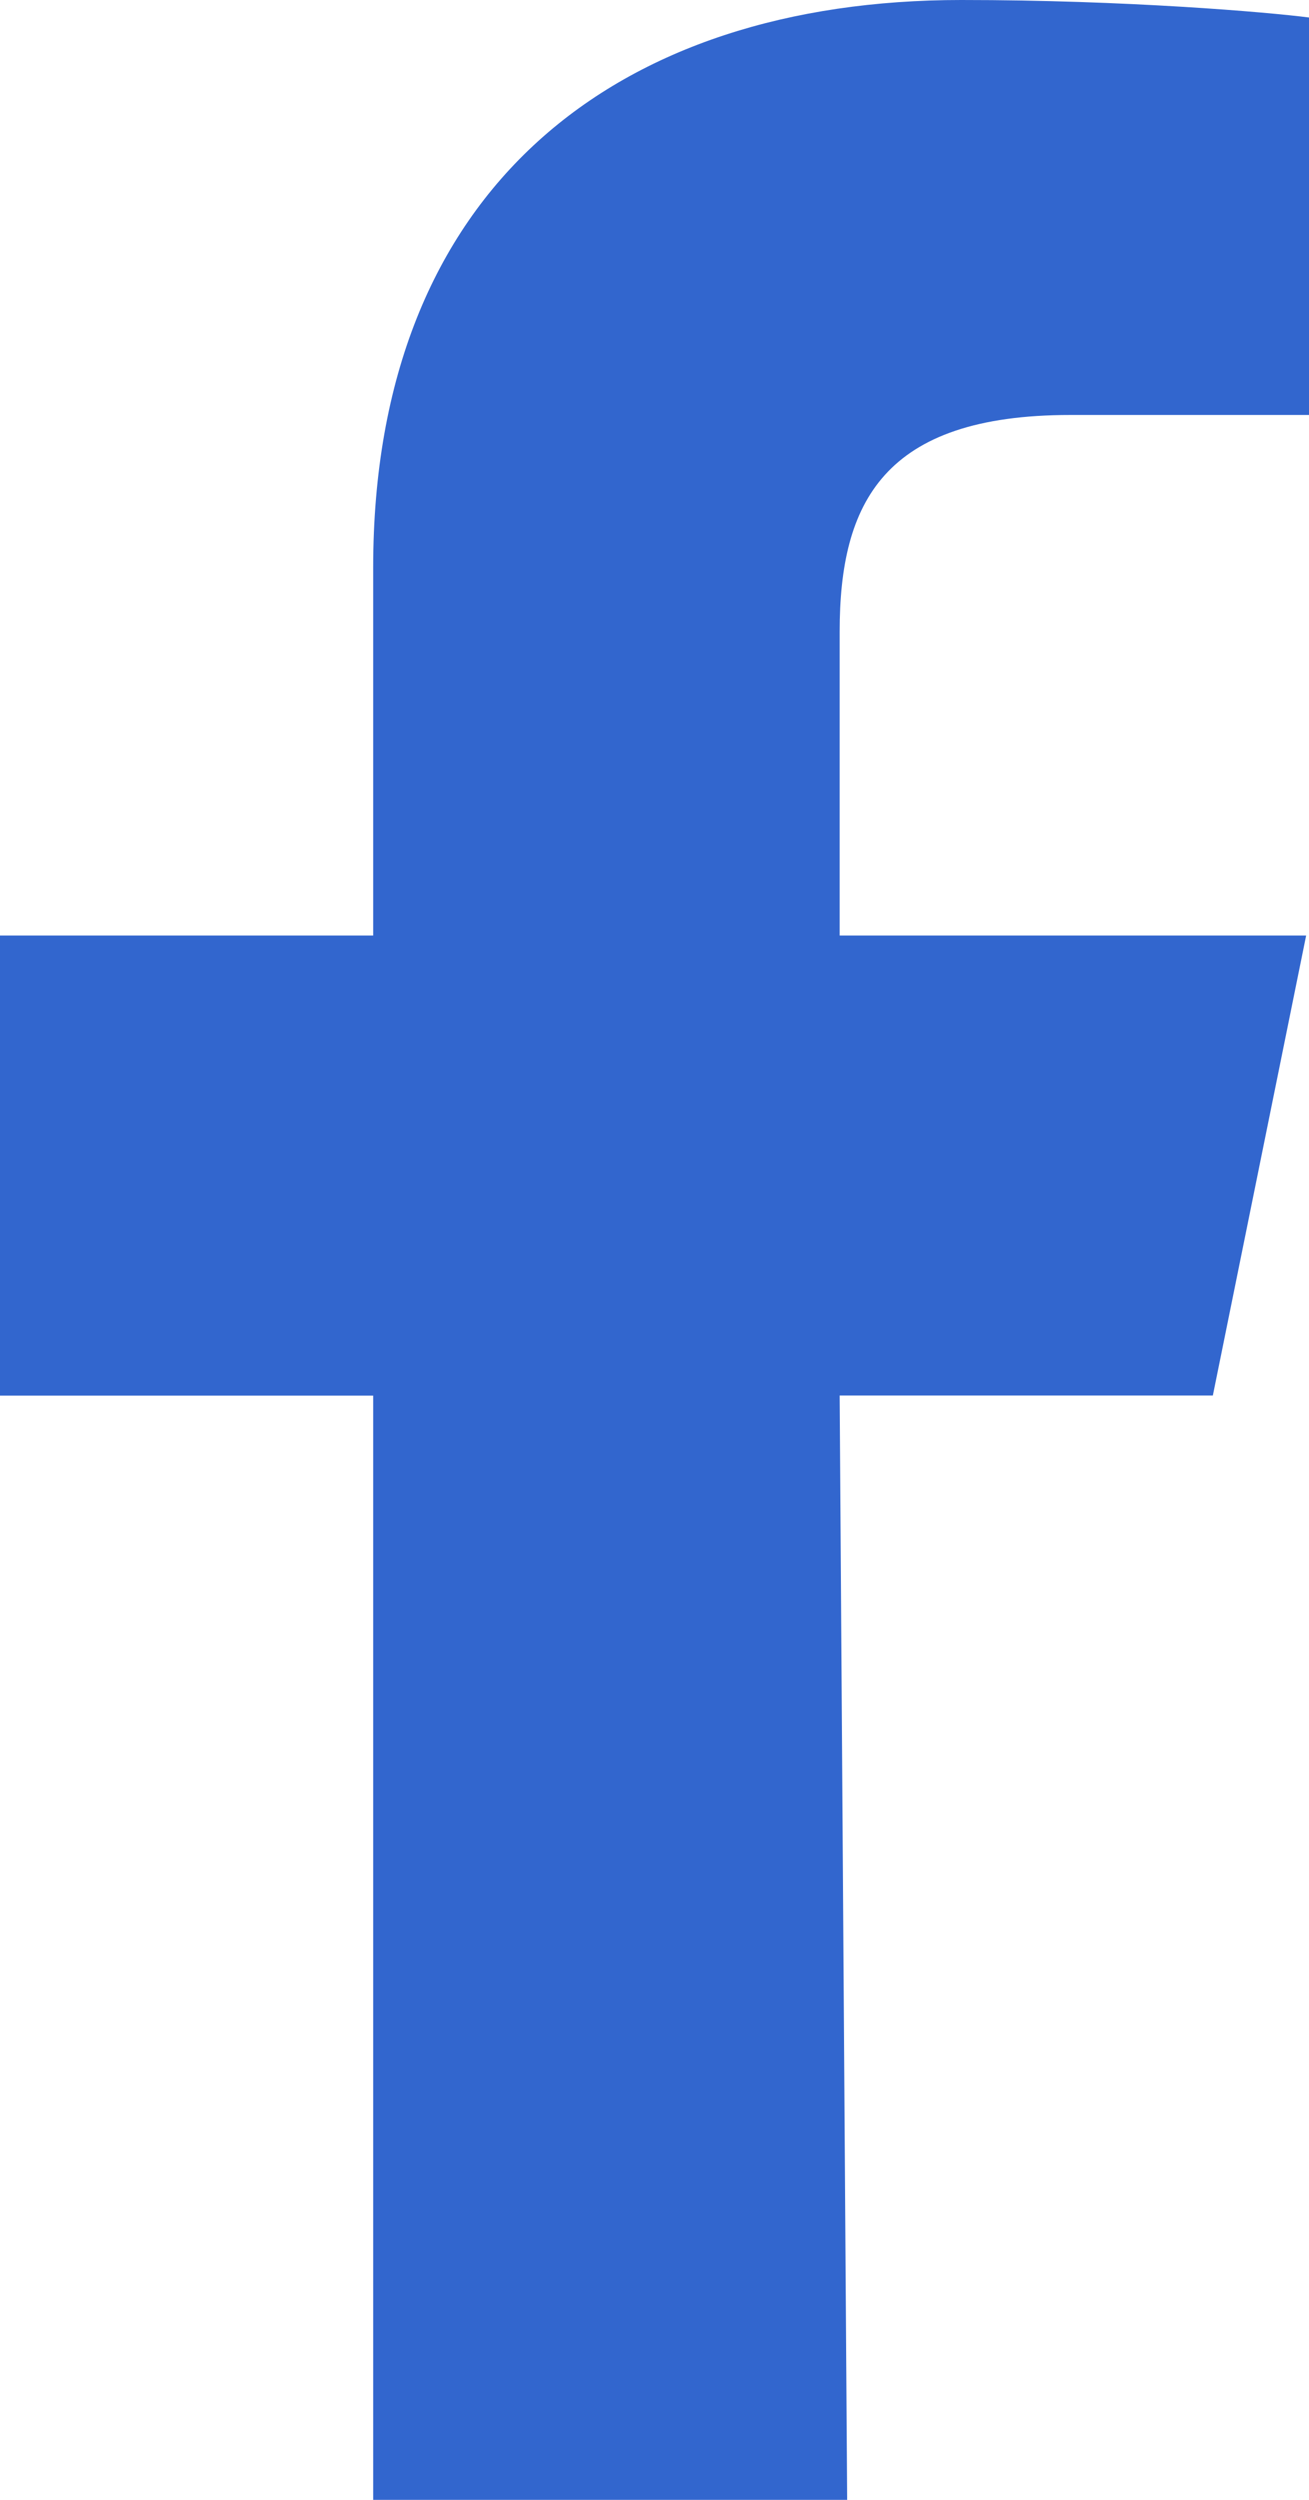 <svg width="11" height="21" viewBox="0 0 11 21" fill="none" xmlns="http://www.w3.org/2000/svg">
<path fill-rule="evenodd" clip-rule="evenodd" d="M3.136 21V11.724H0V7.859H3.136V4.767C3.136 1.572 5.187 0 8.078 0C9.462 0 10.653 0.102 11 0.147V3.486H8.995C7.423 3.486 7.056 4.224 7.056 5.305V7.859H10.976L10.192 11.723H7.056L7.119 21" fill="#3266CE"/>
</svg>
